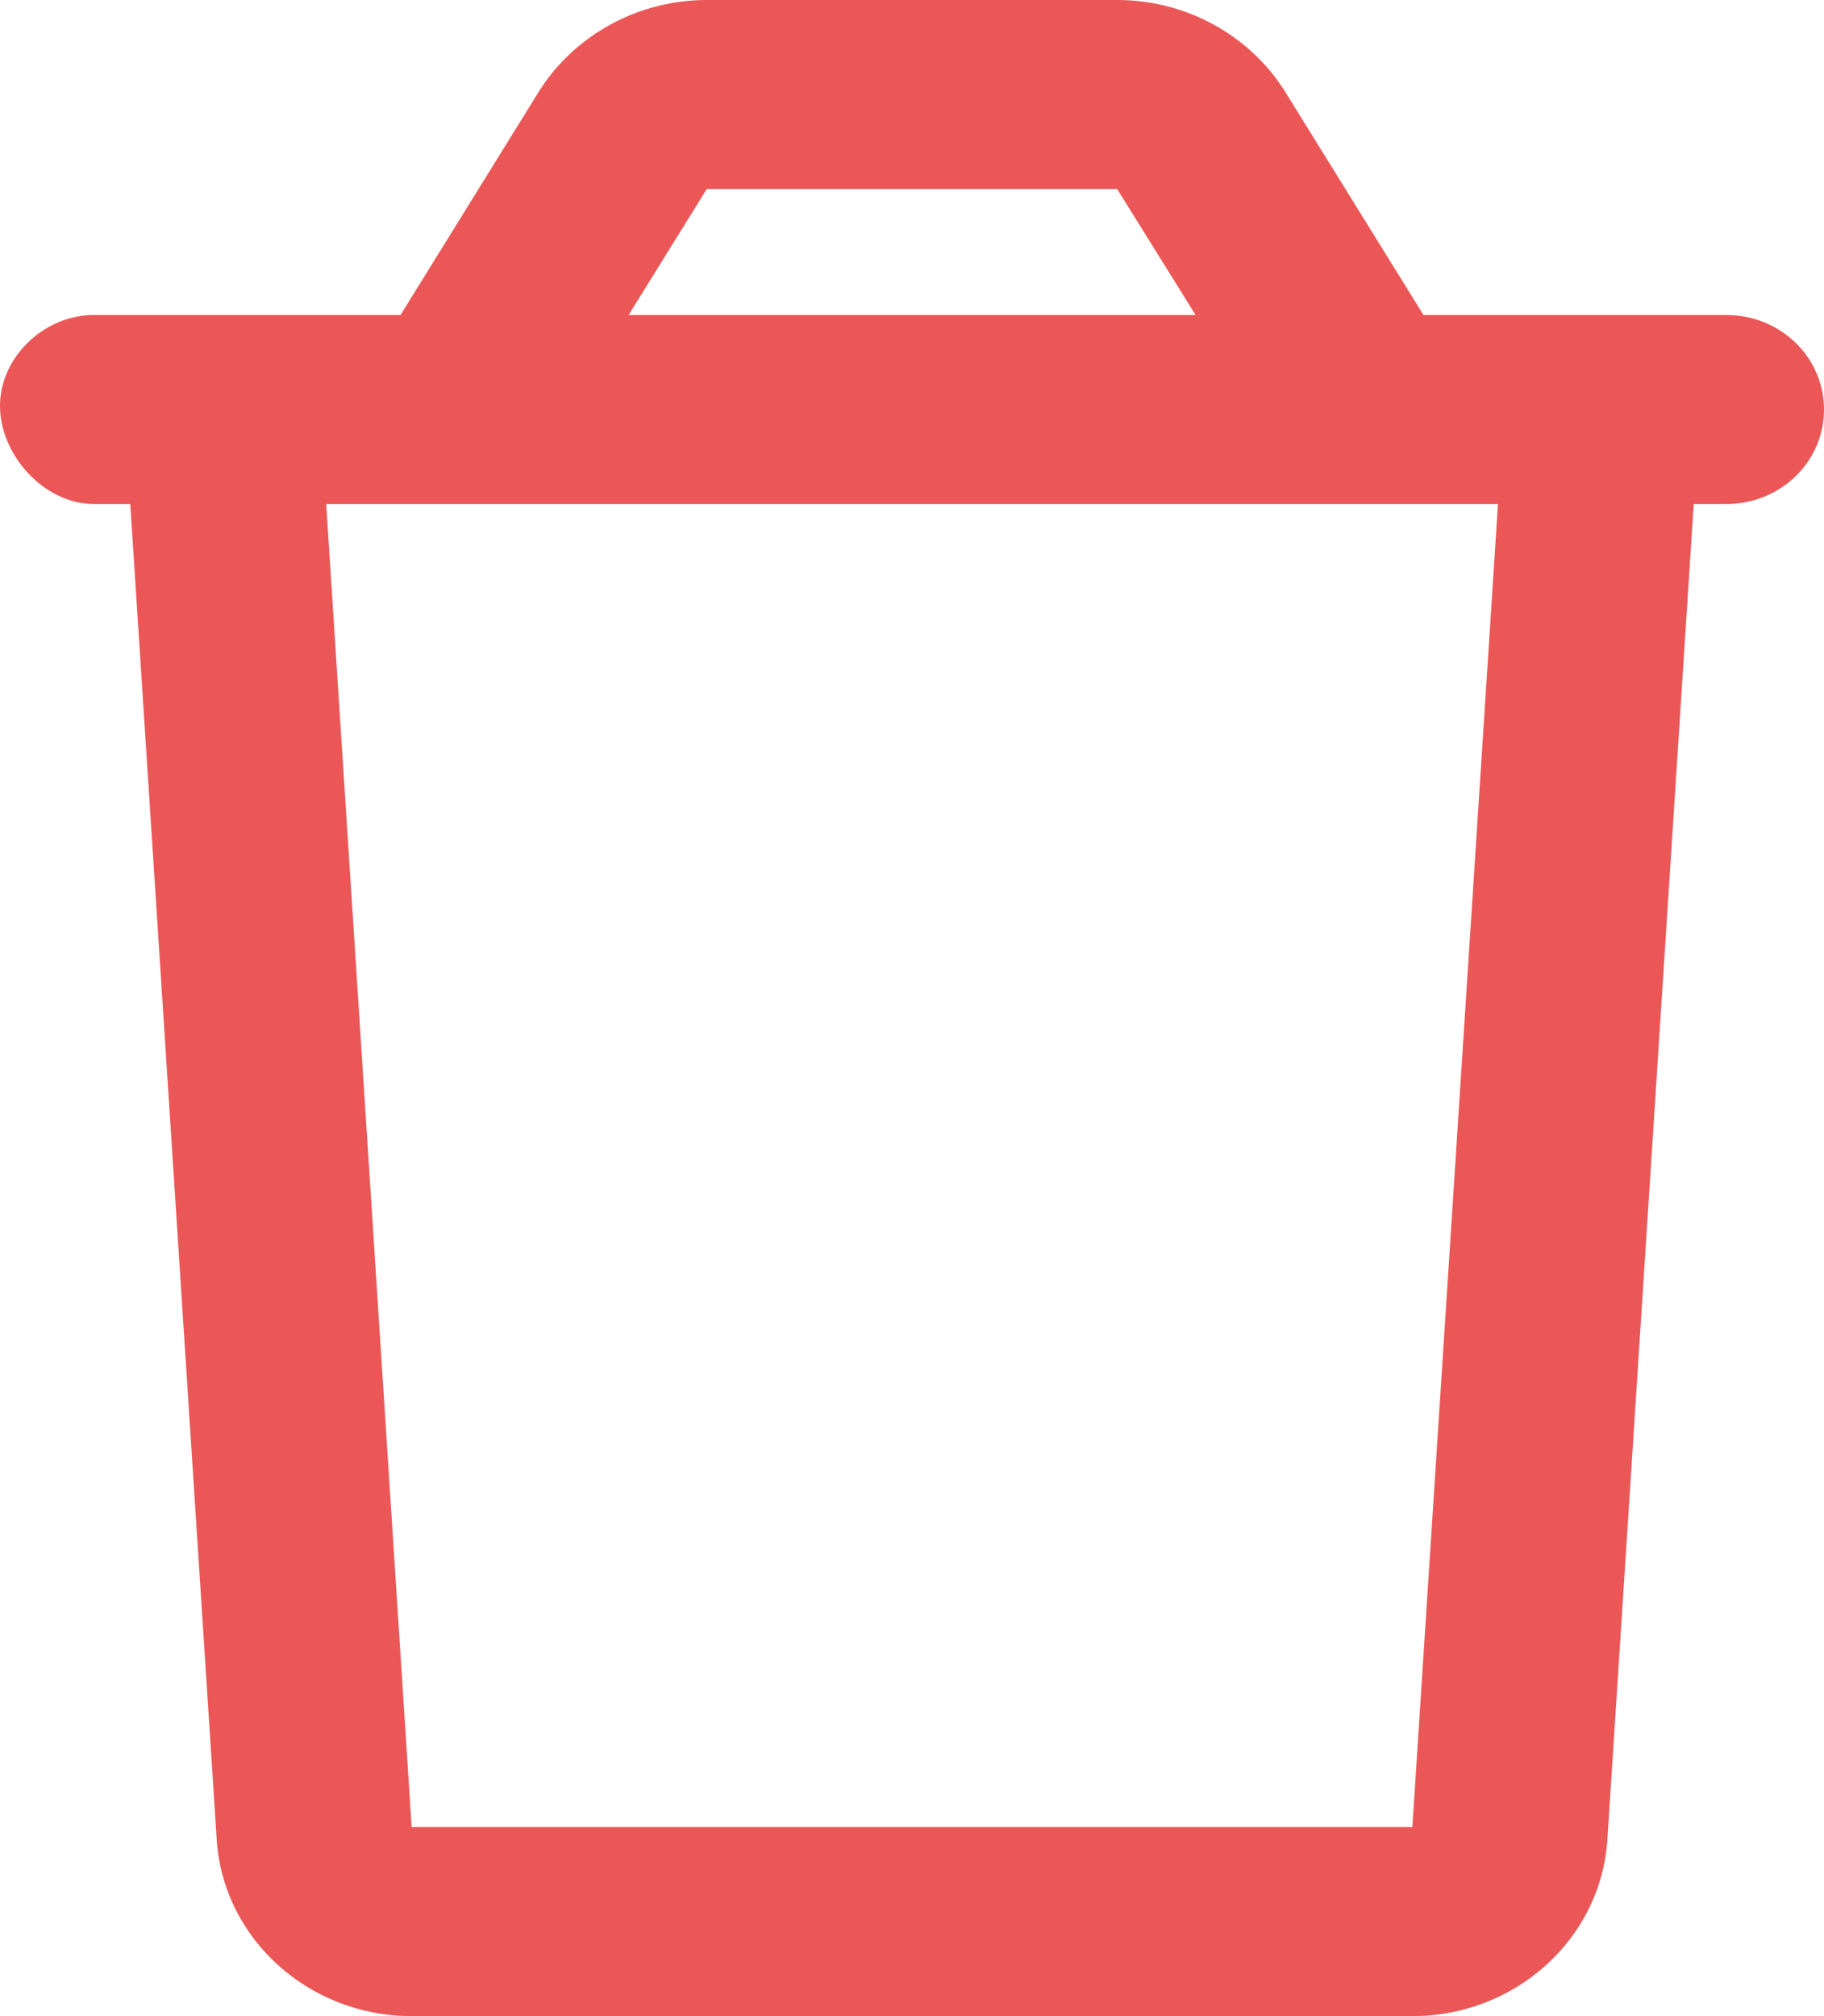 <svg width="19" height="21" viewBox="0 0 19 21" fill="none" xmlns="http://www.w3.org/2000/svg">
<path d="M17.982 3.281H14.828L13.386 0.954C13.016 0.364 12.354 0 11.637 0H7.362C6.647 0 5.984 0.364 5.613 0.954L4.172 3.281H0.98C0.456 3.281 0 3.722 0 4.229C0 4.735 0.456 5.25 0.98 5.25H1.357L2.257 19.154C2.32 20.19 3.212 21 4.288 21H14.713C15.789 21 16.681 20.19 16.744 19.154L17.643 5.25H17.982C18.546 5.25 19 4.811 19 4.266C19 3.72 18.546 3.281 17.982 3.281ZM7.362 1.969H11.637L12.454 3.281H6.548L7.362 1.969ZM14.712 19.031H4.288L3.398 5.25H15.604L14.712 19.031Z" fill="#EB5757"/>
</svg>
